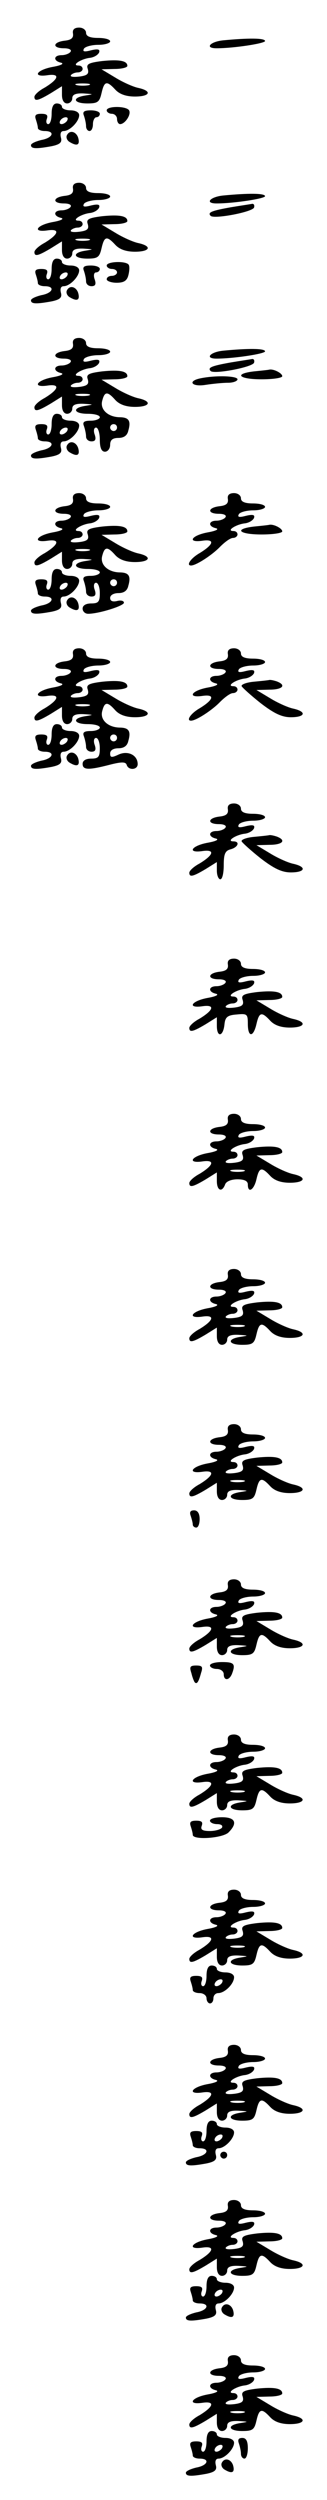 <?xml version="1.0" standalone="no"?>
<!DOCTYPE svg PUBLIC "-//W3C//DTD SVG 20010904//EN"
 "http://www.w3.org/TR/2001/REC-SVG-20010904/DTD/svg10.dtd">
<svg version="1.0" xmlns="http://www.w3.org/2000/svg"
 width="95pt" height="725pt" viewBox="0 0 95 725"
 preserveAspectRatio="xMidYMid meet">
<g transform="translate(0,725) scale(0.1,-0.1)"
fill="#000000" stroke="none">
<path d="M212 7153 c2 -13 -5 -19 -24 -21 -35 -4 -37 -22 -2 -22 14 0 23 -4
19 -10 -3 -5 -15 -10 -26 -10 -24 0 -25 -17 -1 -22 9 -3 -2 -8 -25 -12 -48 -9
-60 -31 -14 -24 36 5 32 -11 -9 -36 -17 -9 -30 -21 -30 -27 0 -14 11 -11 48
11 l32 20 0 -25 c0 -16 6 -25 15 -25 8 0 15 7 15 15 0 11 10 15 33 14 30 -2
30 -2 5 -6 -40 -6 -35 -23 6 -23 30 0 35 4 41 30 8 35 15 37 40 10 12 -13 31
-20 57 -20 44 0 51 16 10 25 -15 3 -46 17 -67 30 l-40 24 38 1 c20 0 37 4 37
9 0 15 -24 19 -73 14 -40 -5 -47 -9 -42 -23 4 -14 -1 -19 -24 -22 -17 -2 -28
-1 -25 4 3 4 12 8 20 8 8 0 14 5 14 10 0 6 -5 10 -12 10 -21 0 5 18 31 22 14
1 26 9 29 16 3 9 -3 11 -24 6 -19 -5 -25 -4 -20 5 4 6 23 11 42 11 19 0 34 5
34 10 0 6 -16 10 -35 10 -24 0 -35 5 -35 15 0 8 -9 15 -20 15 -14 0 -20 -6
-18 -17z m46 -150 c-10 -2 -26 -2 -35 0 -10 3 -2 5 17 5 19 0 27 -2 18 -5z"/>
<path d="M648 7133 c-38 -4 -54 -23 -19 -23 50 0 141 14 141 21 0 9 -49 9
-122 2z"/>
<path d="M150 6920 c0 -16 -4 -30 -10 -30 -5 0 -7 7 -4 15 4 11 0 15 -16 15
-16 0 -20 -4 -16 -16 3 -9 6 -20 6 -25 0 -5 9 -9 20 -9 31 0 24 -20 -10 -26
-16 -4 -30 -10 -30 -15 0 -11 16 -11 60 -3 24 5 31 11 27 25 -3 12 0 19 8 19
18 0 45 28 45 46 0 8 -10 14 -25 14 -14 0 -25 5 -25 10 0 6 -7 10 -15 10 -10
0 -15 -10 -15 -30z m45 -20 c-3 -5 -11 -10 -16 -10 -6 0 -7 5 -4 10 3 6 11 10
16 10 6 0 7 -4 4 -10z"/>
<path d="M310 6930 c0 -5 7 -10 15 -10 8 0 15 -7 15 -15 0 -8 4 -15 9 -15 14
0 33 28 26 40 -8 13 -65 13 -65 0z"/>
<path d="M244 6914 c3 -9 6 -22 6 -30 0 -8 5 -14 10 -14 6 0 10 9 10 20 0 11
5 20 10 20 6 0 10 5 10 10 0 6 -12 10 -26 10 -20 0 -25 -4 -20 -16z"/>
<path d="M195 6859 c-4 -6 -1 -15 6 -20 21 -13 31 -11 27 8 -4 20 -24 28 -33
12z"/>
<path d="M212 6703 c2 -13 -5 -19 -24 -21 -35 -4 -37 -22 -2 -22 14 0 23 -4
19 -10 -3 -5 -15 -10 -26 -10 -24 0 -25 -17 -1 -22 9 -3 -2 -8 -25 -12 -48 -9
-60 -31 -14 -24 36 5 32 -11 -9 -36 -17 -9 -30 -21 -30 -27 0 -14 11 -11 48
11 l32 20 0 -25 c0 -16 6 -25 15 -25 8 0 15 7 15 15 0 11 10 15 33 14 30 -2
30 -2 5 -6 -40 -6 -35 -23 6 -23 30 0 35 4 41 30 8 35 15 37 40 10 12 -13 31
-20 57 -20 44 0 51 16 10 25 -15 3 -46 17 -67 30 l-40 24 38 1 c20 0 37 4 37
9 0 15 -24 19 -73 14 -40 -5 -47 -9 -42 -23 4 -14 -1 -19 -24 -22 -17 -2 -28
-1 -25 4 3 4 12 8 20 8 8 0 14 5 14 10 0 6 -5 10 -12 10 -21 0 5 18 31 22 14
1 26 9 29 16 3 9 -3 11 -24 6 -19 -5 -25 -4 -20 5 4 6 23 11 42 11 19 0 34 5
34 10 0 6 -16 10 -35 10 -24 0 -35 5 -35 15 0 8 -9 15 -20 15 -14 0 -20 -6
-18 -17z m46 -150 c-10 -2 -26 -2 -35 0 -10 3 -2 5 17 5 19 0 27 -2 18 -5z"/>
<path d="M648 6683 c-38 -4 -54 -23 -19 -23 50 0 141 14 141 21 0 9 -49 9
-122 2z"/>
<path d="M671 6649 c-56 -10 -69 -15 -59 -25 10 -10 121 11 126 24 2 6 0 11
-5 11 -4 -1 -32 -5 -62 -10z"/>
<path d="M150 6470 c0 -16 -4 -30 -10 -30 -5 0 -7 7 -4 15 4 11 0 15 -16 15
-16 0 -20 -4 -16 -16 3 -9 6 -20 6 -25 0 -5 9 -9 20 -9 31 0 24 -20 -10 -26
-16 -4 -30 -10 -30 -15 0 -11 16 -11 60 -3 24 5 31 11 27 25 -3 12 0 19 8 19
18 0 45 28 45 46 0 8 -10 14 -25 14 -14 0 -25 5 -25 10 0 6 -7 10 -15 10 -10
0 -15 -10 -15 -30z m45 -20 c-3 -5 -11 -10 -16 -10 -6 0 -7 5 -4 10 3 6 11 10
16 10 6 0 7 -4 4 -10z"/>
<path d="M310 6480 c0 -5 7 -10 15 -10 8 0 15 -4 15 -10 0 -5 -7 -10 -15 -10
-8 0 -15 -4 -15 -10 0 -5 13 -10 29 -10 21 0 30 6 34 22 3 12 4 25 1 30 -7 12
-64 10 -64 -2z"/>
<path d="M244 6464 c3 -9 6 -22 6 -30 0 -8 7 -14 16 -14 11 0 14 6 9 20 -4 11
-2 20 4 20 6 0 11 5 11 10 0 6 -12 10 -26 10 -20 0 -25 -4 -20 -16z"/>
<path d="M195 6409 c-4 -6 -1 -15 6 -20 21 -13 31 -11 27 8 -4 20 -24 28 -33
12z"/>
<path d="M212 6253 c2 -13 -5 -19 -24 -21 -35 -4 -37 -22 -2 -22 14 0 23 -4
19 -10 -3 -5 -15 -10 -26 -10 -24 0 -25 -17 -1 -22 9 -3 -2 -8 -25 -12 -48 -9
-60 -31 -14 -24 36 5 32 -11 -9 -36 -17 -9 -30 -21 -30 -27 0 -14 11 -11 48
11 l32 20 0 -25 c0 -16 6 -25 15 -25 8 0 15 7 15 15 0 11 10 15 33 14 30 -2
30 -2 5 -6 -40 -6 -34 -23 7 -23 19 0 35 -4 35 -10 0 -5 -12 -10 -26 -10 -20
0 -25 -4 -20 -16 3 -9 6 -22 6 -30 0 -8 7 -14 16 -14 11 0 14 6 9 20 -4 11 -2
20 4 20 6 0 11 -16 11 -35 0 -24 5 -35 15 -35 8 0 15 9 15 20 0 14 7 20 24 20
16 0 26 7 29 22 8 28 1 38 -26 38 -34 1 -57 23 -50 48 7 27 15 28 38 2 12 -13
31 -20 57 -20 44 0 51 16 10 25 -15 3 -46 17 -67 30 l-40 24 38 1 c20 0 37 4
37 9 0 15 -24 19 -73 14 -40 -5 -47 -9 -42 -23 4 -14 -1 -19 -24 -22 -17 -2
-28 -1 -25 4 3 4 12 8 20 8 8 0 14 5 14 10 0 6 -5 10 -12 10 -21 0 5 18 31 22
14 1 26 9 29 16 3 9 -3 11 -24 6 -19 -5 -25 -4 -20 5 4 6 23 11 42 11 19 0 34
5 34 10 0 6 -16 10 -35 10 -24 0 -35 5 -35 15 0 8 -9 15 -20 15 -14 0 -20 -6
-18 -17z m46 -150 c-10 -2 -26 -2 -35 0 -10 3 -2 5 17 5 19 0 27 -2 18 -5z
m82 -93 c0 -5 -4 -10 -10 -10 -5 0 -10 5 -10 10 0 6 5 10 10 10 6 0 10 -4 10
-10z"/>
<path d="M648 6233 c-38 -4 -54 -23 -19 -23 50 0 141 14 141 21 0 9 -49 9
-122 2z"/>
<path d="M671 6199 c-56 -10 -69 -15 -59 -25 10 -10 121 11 126 24 2 6 0 11
-5 11 -4 -1 -32 -5 -62 -10z"/>
<path d="M738 6173 c-60 -7 -44 -23 22 -23 33 0 60 4 60 9 0 9 -26 22 -38 19
-4 -1 -24 -3 -44 -5z"/>
<path d="M583 6153 c-40 -8 -26 -26 15 -19 20 3 49 6 65 6 15 0 27 5 27 10 0
10 -63 12 -107 3z"/>
<path d="M150 6020 c0 -16 -4 -30 -10 -30 -5 0 -7 7 -4 15 4 11 0 15 -16 15
-16 0 -20 -4 -16 -16 3 -9 6 -20 6 -25 0 -5 9 -9 20 -9 31 0 24 -20 -10 -26
-16 -4 -30 -10 -30 -15 0 -11 16 -11 60 -3 24 5 31 11 27 25 -3 12 0 19 8 19
18 0 45 28 45 46 0 8 -10 14 -25 14 -14 0 -25 5 -25 10 0 6 -7 10 -15 10 -10
0 -15 -10 -15 -30z m45 -20 c-3 -5 -11 -10 -16 -10 -6 0 -7 5 -4 10 3 6 11 10
16 10 6 0 7 -4 4 -10z"/>
<path d="M195 5959 c-4 -6 -1 -15 6 -20 21 -13 31 -11 27 8 -4 20 -24 28 -33
12z"/>
<path d="M212 5803 c2 -13 -5 -19 -24 -21 -35 -4 -37 -22 -2 -22 14 0 23 -4
19 -10 -3 -5 -15 -10 -26 -10 -24 0 -25 -17 -1 -22 9 -3 -2 -8 -25 -12 -48 -9
-60 -31 -14 -24 36 5 32 -11 -9 -36 -17 -9 -30 -21 -30 -27 0 -14 11 -11 48
11 l32 20 0 -25 c0 -16 6 -25 15 -25 8 0 15 7 15 15 0 11 10 15 33 14 30 -2
30 -2 5 -6 -40 -6 -34 -23 7 -23 19 0 35 -4 35 -10 0 -5 -12 -10 -26 -10 -20
0 -25 -4 -20 -16 3 -9 6 -22 6 -30 0 -8 7 -14 16 -14 11 0 14 6 9 20 -4 11 -2
20 4 20 6 0 11 -13 11 -30 0 -25 -4 -30 -25 -30 -16 0 -25 -6 -25 -15 0 -8 7
-15 16 -15 31 0 104 23 104 32 0 6 -9 8 -20 5 -13 -3 -20 0 -20 9 0 8 10 14
24 14 16 0 26 7 29 22 8 28 1 38 -26 38 -34 1 -57 23 -50 48 7 27 15 28 38 2
12 -13 31 -20 57 -20 44 0 51 16 10 25 -15 3 -46 17 -67 30 l-40 24 38 1 c20
0 37 4 37 9 0 15 -24 19 -73 14 -40 -5 -47 -9 -42 -23 4 -14 -1 -19 -24 -22
-17 -2 -28 -1 -25 4 3 4 12 8 20 8 8 0 14 5 14 10 0 6 -5 10 -12 10 -21 0 5
18 31 22 14 1 26 9 29 16 3 9 -3 11 -24 6 -19 -5 -25 -4 -20 5 4 6 23 11 42
11 19 0 34 5 34 10 0 6 -16 10 -35 10 -24 0 -35 5 -35 15 0 8 -9 15 -20 15
-14 0 -20 -6 -18 -17z m46 -150 c-10 -2 -26 -2 -35 0 -10 3 -2 5 17 5 19 0 27
-2 18 -5z m82 -93 c0 -5 -4 -10 -10 -10 -5 0 -10 5 -10 10 0 6 5 10 10 10 6 0
10 -4 10 -10z"/>
<path d="M662 5803 c2 -13 -5 -19 -24 -21 -35 -4 -37 -22 -2 -22 14 0 23 -4
19 -10 -3 -5 -15 -10 -26 -10 -24 0 -25 -17 -1 -22 9 -3 -2 -8 -25 -12 -48 -9
-60 -31 -14 -24 36 5 32 -11 -9 -36 -26 -15 -40 -36 -25 -36 15 0 62 31 84 54
14 14 30 26 38 26 7 0 13 5 13 10 0 6 -5 10 -12 10 -21 0 5 18 31 22 14 1 26
9 29 16 3 9 -3 11 -24 6 -19 -5 -25 -4 -20 5 4 6 23 11 42 11 19 0 34 5 34 10
0 6 -16 10 -35 10 -24 0 -35 5 -35 15 0 8 -9 15 -20 15 -14 0 -20 -6 -18 -17z"/>
<path d="M738 5723 c-60 -7 -44 -23 22 -23 33 0 60 4 60 9 0 9 -26 22 -38 19
-4 -1 -24 -3 -44 -5z"/>
<path d="M150 5570 c0 -16 -4 -30 -10 -30 -5 0 -7 7 -4 15 4 11 0 15 -16 15
-16 0 -20 -4 -16 -16 3 -9 6 -20 6 -25 0 -5 9 -9 20 -9 31 0 24 -20 -10 -26
-16 -4 -30 -10 -30 -15 0 -11 16 -11 60 -3 24 5 31 11 27 25 -3 12 0 19 8 19
18 0 45 28 45 46 0 8 -10 14 -25 14 -14 0 -25 5 -25 10 0 6 -7 10 -15 10 -10
0 -15 -10 -15 -30z m45 -20 c-3 -5 -11 -10 -16 -10 -6 0 -7 5 -4 10 3 6 11 10
16 10 6 0 7 -4 4 -10z"/>
<path d="M195 5509 c-4 -6 -1 -15 6 -20 21 -13 31 -11 27 8 -4 20 -24 28 -33
12z"/>
<path d="M212 5353 c2 -13 -5 -19 -24 -21 -35 -4 -37 -22 -2 -22 14 0 23 -4
19 -10 -3 -5 -15 -10 -26 -10 -24 0 -25 -17 -1 -22 9 -3 -2 -8 -25 -12 -48 -9
-60 -31 -14 -24 36 5 32 -11 -9 -36 -17 -9 -30 -21 -30 -27 0 -14 11 -11 48
11 l32 20 0 -25 c0 -16 6 -25 15 -25 8 0 15 7 15 15 0 11 10 15 33 14 30 -2
30 -2 5 -6 -40 -6 -34 -23 7 -23 19 0 35 -4 35 -10 0 -5 -12 -10 -26 -10 -20
0 -25 -4 -20 -16 3 -9 6 -22 6 -30 0 -8 7 -14 16 -14 11 0 14 6 9 20 -4 11 -2
20 4 20 6 0 11 -13 11 -30 0 -25 -4 -30 -25 -30 -16 0 -25 -6 -25 -15 0 -18
16 -19 78 -3 35 9 47 9 50 0 5 -17 32 -15 32 2 0 26 -28 40 -55 28 -21 -10
-25 -9 -25 3 0 9 9 15 24 15 16 0 26 7 29 22 8 28 1 38 -26 38 -34 1 -57 23
-50 48 7 27 15 28 38 2 12 -13 31 -20 57 -20 44 0 51 16 10 25 -15 3 -46 17
-67 30 l-40 24 38 1 c20 0 37 4 37 9 0 15 -24 19 -73 14 -40 -5 -47 -9 -42
-23 4 -14 -1 -19 -24 -22 -17 -2 -28 -1 -25 4 3 4 12 8 20 8 8 0 14 5 14 10 0
6 -5 10 -12 10 -21 0 5 18 31 22 14 1 26 9 29 16 3 9 -3 11 -24 6 -19 -5 -25
-4 -20 5 4 6 23 11 42 11 19 0 34 5 34 10 0 6 -16 10 -35 10 -24 0 -35 5 -35
15 0 8 -9 15 -20 15 -14 0 -20 -6 -18 -17z m46 -150 c-10 -2 -26 -2 -35 0 -10
3 -2 5 17 5 19 0 27 -2 18 -5z m82 -93 c0 -5 -4 -10 -10 -10 -5 0 -10 5 -10
10 0 6 5 10 10 10 6 0 10 -4 10 -10z"/>
<path d="M662 5353 c2 -13 -5 -19 -24 -21 -35 -4 -37 -22 -2 -22 14 0 23 -4
19 -10 -3 -5 -15 -10 -26 -10 -24 0 -25 -17 -1 -22 9 -3 -2 -8 -25 -12 -48 -9
-60 -31 -14 -24 36 5 32 -11 -9 -36 -26 -15 -40 -36 -25 -36 15 0 62 31 84 54
14 14 30 26 38 26 7 0 13 5 13 10 0 6 -5 10 -12 10 -21 0 5 18 31 22 14 1 26
9 29 16 3 9 -3 11 -24 6 -19 -5 -25 -4 -20 5 4 6 23 11 42 11 19 0 34 5 34 10
0 6 -16 10 -35 10 -24 0 -35 5 -35 15 0 8 -9 15 -20 15 -14 0 -20 -6 -18 -17z"/>
<path d="M737 5273 c-21 -2 -37 -8 -35 -13 2 -4 26 -26 55 -49 39 -30 62 -41
88 -41 42 0 47 16 7 25 -15 3 -46 17 -67 30 l-40 24 38 1 c38 0 50 13 21 24
-9 3 -19 5 -22 4 -4 -1 -24 -3 -45 -5z"/>
<path d="M150 5120 c0 -16 -4 -30 -10 -30 -5 0 -7 7 -4 15 4 11 0 15 -16 15
-16 0 -20 -4 -16 -16 3 -9 6 -20 6 -25 0 -5 9 -9 20 -9 31 0 24 -20 -10 -26
-16 -4 -30 -10 -30 -15 0 -11 16 -11 60 -3 24 5 31 11 27 25 -3 12 0 19 8 19
18 0 45 28 45 46 0 8 -10 14 -25 14 -14 0 -25 5 -25 10 0 6 -7 10 -15 10 -10
0 -15 -10 -15 -30z m45 -20 c-3 -5 -11 -10 -16 -10 -6 0 -7 5 -4 10 3 6 11 10
16 10 6 0 7 -4 4 -10z"/>
<path d="M195 5059 c-4 -6 -1 -15 6 -20 21 -13 31 -11 27 8 -4 20 -24 28 -33
12z"/>
<path d="M662 4903 c2 -13 -5 -19 -24 -21 -35 -4 -37 -22 -2 -22 14 0 23 -4
19 -10 -3 -5 -15 -10 -26 -10 -24 0 -25 -17 -1 -22 9 -3 -2 -8 -25 -12 -48 -9
-60 -31 -14 -24 36 5 32 -11 -9 -36 -17 -9 -30 -21 -30 -27 0 -14 11 -11 48
11 l32 20 0 -25 c0 -14 5 -25 10 -25 6 0 10 18 10 41 0 32 4 42 20 46 22 6 28
23 8 23 -21 0 5 18 31 22 14 1 26 9 29 16 3 9 -3 11 -24 6 -19 -5 -25 -4 -20
5 4 6 23 11 42 11 19 0 34 5 34 10 0 6 -16 10 -35 10 -24 0 -35 5 -35 15 0 8
-9 15 -20 15 -14 0 -20 -6 -18 -17z"/>
<path d="M737 4823 c-21 -2 -37 -8 -35 -13 2 -4 26 -26 55 -49 39 -30 62 -41
88 -41 42 0 47 16 7 25 -15 3 -46 17 -67 30 l-40 24 38 1 c38 0 50 13 21 24
-9 3 -19 5 -22 4 -4 -1 -24 -3 -45 -5z"/>
<path d="M662 4453 c2 -13 -5 -19 -24 -21 -35 -4 -37 -22 -2 -22 14 0 23 -4
19 -10 -3 -5 -15 -10 -26 -10 -24 0 -25 -17 -1 -22 9 -3 -2 -8 -25 -12 -48 -9
-60 -31 -14 -24 36 5 32 -11 -9 -36 -17 -9 -30 -21 -30 -27 0 -14 11 -11 48
11 l32 20 0 -25 c0 -34 18 -32 22 3 2 22 8 28 36 30 30 3 32 1 32 -27 0 -40
16 -40 25 -1 8 35 15 37 40 10 12 -13 31 -20 57 -20 44 0 51 16 10 25 -15 3
-46 17 -67 30 l-40 24 38 1 c20 0 37 4 37 9 0 15 -24 19 -73 14 -40 -5 -47 -9
-42 -23 4 -14 -1 -19 -24 -22 -17 -2 -28 -1 -25 4 3 4 12 8 20 8 8 0 14 5 14
10 0 6 -5 10 -12 10 -21 0 5 18 31 22 14 1 26 9 29 16 3 9 -3 11 -24 6 -19 -5
-25 -4 -20 5 4 6 23 11 42 11 19 0 34 5 34 10 0 6 -16 10 -35 10 -24 0 -35 5
-35 15 0 8 -9 15 -20 15 -14 0 -20 -6 -18 -17z"/>
<path d="M662 4003 c2 -13 -5 -19 -24 -21 -35 -4 -37 -22 -2 -22 14 0 23 -4
19 -10 -3 -5 -15 -10 -26 -10 -24 0 -25 -17 -1 -22 9 -3 -2 -8 -25 -12 -48 -9
-60 -31 -14 -24 36 5 32 -11 -9 -36 -17 -9 -30 -21 -30 -27 0 -14 11 -11 48
11 l32 20 0 -25 c0 -28 15 -34 24 -10 3 9 18 15 36 15 20 0 30 -5 30 -15 0
-27 18 -16 25 15 8 35 15 37 40 10 12 -13 31 -20 57 -20 44 0 51 16 10 25 -15
3 -46 17 -67 30 l-40 24 38 1 c20 0 37 4 37 9 0 15 -24 19 -73 14 -40 -5 -47
-9 -42 -23 4 -14 -1 -19 -24 -22 -17 -2 -28 -1 -25 4 3 4 12 8 20 8 8 0 14 5
14 10 0 6 -5 10 -12 10 -21 0 5 18 31 22 14 1 26 9 29 16 3 9 -3 11 -24 6 -19
-5 -25 -4 -20 5 4 6 23 11 42 11 19 0 34 5 34 10 0 6 -16 10 -35 10 -24 0 -35
5 -35 15 0 8 -9 15 -20 15 -14 0 -20 -6 -18 -17z m46 -150 c-10 -2 -26 -2 -35
0 -10 3 -2 5 17 5 19 0 27 -2 18 -5z"/>
<path d="M662 3553 c2 -13 -5 -19 -24 -21 -35 -4 -37 -22 -2 -22 14 0 23 -4
19 -10 -3 -5 -15 -10 -26 -10 -24 0 -25 -17 -1 -22 9 -3 -2 -8 -25 -12 -48 -9
-60 -31 -14 -24 36 5 32 -11 -9 -36 -17 -9 -30 -21 -30 -27 0 -14 11 -11 48
11 l32 20 0 -25 c0 -16 6 -25 15 -25 8 0 15 7 15 15 0 11 10 15 33 14 30 -2
30 -2 5 -6 -40 -6 -35 -23 6 -23 30 0 35 4 41 30 8 35 15 37 40 10 12 -13 31
-20 57 -20 44 0 51 16 10 25 -15 3 -46 17 -67 30 l-40 24 38 1 c20 0 37 4 37
9 0 15 -24 19 -73 14 -40 -5 -47 -9 -42 -23 4 -14 -1 -19 -24 -22 -17 -2 -28
-1 -25 4 3 4 12 8 20 8 8 0 14 5 14 10 0 6 -5 10 -12 10 -21 0 5 18 31 22 14
1 26 9 29 16 3 9 -3 11 -24 6 -19 -5 -25 -4 -20 5 4 6 23 11 42 11 19 0 34 5
34 10 0 6 -16 10 -35 10 -24 0 -35 5 -35 15 0 8 -9 15 -20 15 -14 0 -20 -6
-18 -17z m46 -150 c-10 -2 -26 -2 -35 0 -10 3 -2 5 17 5 19 0 27 -2 18 -5z"/>
<path d="M662 3103 c2 -13 -5 -19 -24 -21 -35 -4 -37 -22 -2 -22 14 0 23 -4
19 -10 -3 -5 -15 -10 -26 -10 -24 0 -25 -17 -1 -22 9 -3 -2 -8 -25 -12 -48 -9
-60 -31 -14 -24 36 5 32 -11 -9 -36 -17 -9 -30 -21 -30 -27 0 -14 11 -11 48
11 l32 20 0 -25 c0 -16 6 -25 15 -25 8 0 15 7 15 15 0 11 10 15 33 14 30 -2
30 -2 5 -6 -40 -6 -35 -23 6 -23 30 0 35 4 41 30 8 35 15 37 40 10 12 -13 31
-20 57 -20 44 0 51 16 10 25 -15 3 -46 17 -67 30 l-40 24 38 1 c20 0 37 4 37
9 0 15 -24 19 -73 14 -40 -5 -47 -9 -42 -23 4 -14 -1 -19 -24 -22 -17 -2 -28
-1 -25 4 3 4 12 8 20 8 8 0 14 5 14 10 0 6 -5 10 -12 10 -21 0 5 18 31 22 14
1 26 9 29 16 3 9 -3 11 -24 6 -19 -5 -25 -4 -20 5 4 6 23 11 42 11 19 0 34 5
34 10 0 6 -16 10 -35 10 -24 0 -35 5 -35 15 0 8 -9 15 -20 15 -14 0 -20 -6
-18 -17z m46 -150 c-10 -2 -26 -2 -35 0 -10 3 -2 5 17 5 19 0 27 -2 18 -5z"/>
<path d="M554 2854 c3 -9 6 -20 6 -25 0 -5 5 -9 10 -9 6 0 10 11 10 25 0 16
-6 25 -16 25 -11 0 -14 -5 -10 -16z"/>
<path d="M662 2653 c2 -13 -5 -19 -24 -21 -35 -4 -37 -22 -2 -22 14 0 23 -4
19 -10 -3 -5 -15 -10 -26 -10 -24 0 -25 -17 -1 -22 9 -3 -2 -8 -25 -12 -48 -9
-60 -31 -14 -24 36 5 32 -11 -9 -36 -17 -9 -30 -21 -30 -27 0 -14 11 -11 48
11 l32 20 0 -25 c0 -16 6 -25 15 -25 8 0 15 7 15 15 0 11 10 15 33 14 30 -2
30 -2 5 -6 -40 -6 -35 -23 6 -23 30 0 35 4 41 30 8 35 15 37 40 10 12 -13 31
-20 57 -20 44 0 51 16 10 25 -15 3 -46 17 -67 30 l-40 24 38 1 c20 0 37 4 37
9 0 15 -24 19 -73 14 -40 -5 -47 -9 -42 -23 4 -14 -1 -19 -24 -22 -17 -2 -28
-1 -25 4 3 4 12 8 20 8 8 0 14 5 14 10 0 6 -5 10 -12 10 -21 0 5 18 31 22 14
1 26 9 29 16 3 9 -3 11 -24 6 -19 -5 -25 -4 -20 5 4 6 23 11 42 11 19 0 34 5
34 10 0 6 -16 10 -35 10 -24 0 -35 5 -35 15 0 8 -9 15 -20 15 -14 0 -20 -6
-18 -17z m46 -150 c-10 -2 -26 -2 -35 0 -10 3 -2 5 17 5 19 0 27 -2 18 -5z"/>
<path d="M610 2420 c0 -5 9 -10 20 -10 11 0 20 -7 20 -15 0 -20 16 -19 24 1
11 29 6 34 -29 34 -19 0 -35 -4 -35 -10z"/>
<path d="M556 2398 c3 -13 8 -25 10 -27 6 -6 11 1 18 27 6 18 4 22 -14 22 -18
0 -20 -4 -14 -22z"/>
<path d="M662 2203 c2 -13 -5 -19 -24 -21 -35 -4 -37 -22 -2 -22 14 0 23 -4
19 -10 -3 -5 -15 -10 -26 -10 -24 0 -25 -17 -1 -22 9 -3 -2 -8 -25 -12 -48 -9
-60 -31 -14 -24 36 5 32 -11 -9 -36 -17 -9 -30 -21 -30 -27 0 -14 11 -11 48
11 l32 20 0 -25 c0 -16 6 -25 15 -25 8 0 15 7 15 15 0 11 10 15 33 14 30 -2
30 -2 5 -6 -40 -6 -35 -23 6 -23 30 0 35 4 41 30 8 35 15 37 40 10 12 -13 31
-20 57 -20 44 0 51 16 10 25 -15 3 -46 17 -67 30 l-40 24 38 1 c20 0 37 4 37
9 0 15 -24 19 -73 14 -40 -5 -47 -9 -42 -23 4 -14 -1 -19 -24 -22 -17 -2 -28
-1 -25 4 3 4 12 8 20 8 8 0 14 5 14 10 0 6 -5 10 -12 10 -21 0 5 18 31 22 14
1 26 9 29 16 3 9 -3 11 -24 6 -19 -5 -25 -4 -20 5 4 6 23 11 42 11 19 0 34 5
34 10 0 6 -16 10 -35 10 -24 0 -35 5 -35 15 0 8 -9 15 -20 15 -14 0 -20 -6
-18 -17z m46 -150 c-10 -2 -26 -2 -35 0 -10 3 -2 5 17 5 19 0 27 -2 18 -5z"/>
<path d="M610 1970 c0 -5 9 -10 21 -10 11 0 17 -4 14 -10 -3 -5 -19 -10 -35
-10 -22 0 -28 4 -24 15 4 11 0 15 -16 15 -16 0 -20 -4 -16 -16 3 -9 6 -20 6
-25 0 -16 87 -10 104 7 27 27 20 44 -19 44 -19 0 -35 -4 -35 -10z"/>
<path d="M662 1753 c2 -13 -5 -19 -24 -21 -35 -4 -37 -22 -2 -22 14 0 23 -4
19 -10 -3 -5 -15 -10 -26 -10 -24 0 -25 -17 -1 -22 9 -3 -2 -8 -25 -12 -48 -9
-60 -31 -14 -24 36 5 32 -11 -9 -36 -17 -9 -30 -21 -30 -27 0 -14 11 -11 48
11 l32 20 0 -25 c0 -16 6 -25 15 -25 8 0 15 7 15 15 0 11 10 15 33 14 30 -2
30 -2 5 -6 -40 -6 -35 -23 6 -23 30 0 35 4 41 30 8 35 15 37 40 10 12 -13 31
-20 57 -20 44 0 51 16 10 25 -15 3 -46 17 -67 30 l-40 24 38 1 c20 0 37 4 37
9 0 15 -24 19 -73 14 -40 -5 -47 -9 -42 -23 4 -14 -1 -19 -24 -22 -17 -2 -28
-1 -25 4 3 4 12 8 20 8 8 0 14 5 14 10 0 6 -5 10 -12 10 -21 0 5 18 31 22 14
1 26 9 29 16 3 9 -3 11 -24 6 -19 -5 -25 -4 -20 5 4 6 23 11 42 11 19 0 34 5
34 10 0 6 -16 10 -35 10 -24 0 -35 5 -35 15 0 8 -9 15 -20 15 -14 0 -20 -6
-18 -17z m46 -150 c-10 -2 -26 -2 -35 0 -10 3 -2 5 17 5 19 0 27 -2 18 -5z"/>
<path d="M600 1520 c0 -16 -4 -30 -10 -30 -5 0 -7 7 -4 15 4 11 0 15 -16 15
-16 0 -20 -4 -16 -16 3 -9 6 -20 6 -25 0 -5 9 -9 20 -9 11 0 20 -7 20 -15 0
-8 5 -15 10 -15 6 0 10 7 10 15 0 8 6 15 14 15 19 0 46 27 46 46 0 8 -10 14
-25 14 -14 0 -25 5 -25 10 0 6 -7 10 -15 10 -10 0 -15 -10 -15 -30z m45 -20
c-3 -5 -11 -10 -16 -10 -6 0 -7 5 -4 10 3 6 11 10 16 10 6 0 7 -4 4 -10z"/>
<path d="M662 1303 c2 -13 -5 -19 -24 -21 -35 -4 -37 -22 -2 -22 14 0 23 -4
19 -10 -3 -5 -15 -10 -26 -10 -24 0 -25 -17 -1 -22 9 -3 -2 -8 -25 -12 -48 -9
-60 -31 -14 -24 36 5 32 -11 -9 -36 -17 -9 -30 -21 -30 -27 0 -14 11 -11 48
11 l32 20 0 -25 c0 -16 6 -25 15 -25 8 0 15 7 15 15 0 11 10 15 33 14 30 -2
30 -2 5 -6 -40 -6 -35 -23 6 -23 30 0 35 4 41 30 8 35 15 37 40 10 12 -13 31
-20 57 -20 44 0 51 16 10 25 -15 3 -46 17 -67 30 l-40 24 38 1 c20 0 37 4 37
9 0 15 -24 19 -73 14 -40 -5 -47 -9 -42 -23 4 -14 -1 -19 -24 -22 -17 -2 -28
-1 -25 4 3 4 12 8 20 8 8 0 14 5 14 10 0 6 -5 10 -12 10 -21 0 5 18 31 22 14
1 26 9 29 16 3 9 -3 11 -24 6 -19 -5 -25 -4 -20 5 4 6 23 11 42 11 19 0 34 5
34 10 0 6 -16 10 -35 10 -24 0 -35 5 -35 15 0 8 -9 15 -20 15 -14 0 -20 -6
-18 -17z m46 -150 c-10 -2 -26 -2 -35 0 -10 3 -2 5 17 5 19 0 27 -2 18 -5z"/>
<path d="M600 1070 c0 -16 -4 -30 -10 -30 -5 0 -7 7 -4 15 4 11 0 15 -16 15
-16 0 -20 -4 -16 -16 3 -9 6 -20 6 -25 0 -5 9 -9 20 -9 31 0 24 -20 -10 -26
-16 -4 -30 -10 -30 -15 0 -11 16 -11 60 -3 24 5 31 11 27 25 -3 12 0 19 8 19
18 0 45 28 45 46 0 8 -10 14 -25 14 -14 0 -25 5 -25 10 0 6 -7 10 -15 10 -10
0 -15 -10 -15 -30z m45 -20 c-3 -5 -11 -10 -16 -10 -6 0 -7 5 -4 10 3 6 11 10
16 10 6 0 7 -4 4 -10z"/>
<path d="M640 1000 c0 -5 5 -10 10 -10 6 0 10 5 10 10 0 6 -4 10 -10 10 -5 0
-10 -4 -10 -10z"/>
<path d="M662 853 c2 -13 -5 -19 -24 -21 -35 -4 -37 -22 -2 -22 14 0 23 -4 19
-10 -3 -5 -15 -10 -26 -10 -24 0 -25 -17 -1 -22 9 -3 -2 -8 -25 -12 -48 -9
-60 -31 -14 -24 36 5 32 -11 -9 -36 -17 -9 -30 -21 -30 -27 0 -14 11 -11 48
11 l32 20 0 -25 c0 -16 6 -25 15 -25 8 0 15 7 15 15 0 11 10 15 33 14 30 -2
30 -2 5 -6 -40 -6 -35 -23 6 -23 30 0 35 4 41 30 8 35 15 37 40 10 12 -13 31
-20 57 -20 44 0 51 16 10 25 -15 3 -46 17 -67 30 l-40 24 38 1 c20 0 37 4 37
9 0 15 -24 19 -73 14 -40 -5 -47 -9 -42 -23 4 -14 -1 -19 -24 -22 -17 -2 -28
-1 -25 4 3 4 12 8 20 8 8 0 14 5 14 10 0 6 -5 10 -12 10 -21 0 5 18 31 22 14
1 26 9 29 16 3 9 -3 11 -24 6 -19 -5 -25 -4 -20 5 4 6 23 11 42 11 19 0 34 5
34 10 0 6 -16 10 -35 10 -24 0 -35 5 -35 15 0 8 -9 15 -20 15 -14 0 -20 -6
-18 -17z m46 -150 c-10 -2 -26 -2 -35 0 -10 3 -2 5 17 5 19 0 27 -2 18 -5z"/>
<path d="M600 620 c0 -16 -4 -30 -10 -30 -5 0 -7 7 -4 15 4 11 0 15 -16 15
-16 0 -20 -4 -16 -16 3 -9 6 -20 6 -25 0 -5 9 -9 20 -9 31 0 24 -20 -10 -26
-16 -4 -30 -10 -30 -15 0 -11 16 -11 60 -3 24 5 31 11 27 25 -3 12 0 19 8 19
18 0 45 28 45 46 0 8 -10 14 -25 14 -14 0 -25 5 -25 10 0 6 -7 10 -15 10 -10
0 -15 -10 -15 -30z m45 -20 c-3 -5 -11 -10 -16 -10 -6 0 -7 5 -4 10 3 6 11 10
16 10 6 0 7 -4 4 -10z"/>
<path d="M645 559 c-4 -6 -1 -15 6 -20 21 -13 31 -11 27 8 -4 20 -24 28 -33
12z"/>
<path d="M662 403 c2 -13 -5 -19 -24 -21 -35 -4 -37 -22 -2 -22 14 0 23 -4 19
-10 -3 -5 -15 -10 -26 -10 -24 0 -25 -17 -1 -22 9 -3 -2 -8 -25 -12 -48 -9
-60 -31 -14 -24 36 5 32 -11 -9 -36 -17 -9 -30 -21 -30 -27 0 -14 11 -11 48
11 l32 20 0 -25 c0 -16 6 -25 15 -25 8 0 15 7 15 15 0 11 10 15 33 14 30 -2
30 -2 5 -6 -40 -6 -35 -23 6 -23 30 0 35 4 41 30 8 35 15 37 40 10 12 -13 31
-20 57 -20 44 0 51 16 10 25 -15 3 -46 17 -67 30 l-40 24 38 1 c20 0 37 4 37
9 0 15 -24 19 -73 14 -40 -5 -47 -9 -42 -23 4 -14 -1 -19 -24 -22 -17 -2 -28
-1 -25 4 3 4 12 8 20 8 8 0 14 5 14 10 0 6 -5 10 -12 10 -21 0 5 18 31 22 14
1 26 9 29 16 3 9 -3 11 -24 6 -19 -5 -25 -4 -20 5 4 6 23 11 42 11 19 0 34 5
34 10 0 6 -16 10 -35 10 -24 0 -35 5 -35 15 0 8 -9 15 -20 15 -14 0 -20 -6
-18 -17z m46 -150 c-10 -2 -26 -2 -35 0 -10 3 -2 5 17 5 19 0 27 -2 18 -5z"/>
<path d="M600 170 c0 -16 -4 -30 -10 -30 -5 0 -7 7 -4 15 4 11 0 15 -16 15
-16 0 -20 -4 -16 -16 3 -9 6 -20 6 -25 0 -5 9 -9 20 -9 31 0 24 -20 -10 -26
-16 -4 -30 -10 -30 -15 0 -11 16 -11 60 -3 24 5 31 11 27 25 -3 12 0 19 8 19
18 0 45 28 45 46 0 8 -10 14 -25 14 -14 0 -25 5 -25 10 0 6 -7 10 -15 10 -10
0 -15 -10 -15 -30z m45 -20 c-3 -5 -11 -10 -16 -10 -6 0 -7 5 -4 10 3 6 11 10
16 10 6 0 7 -4 4 -10z"/>
<path d="M694 164 c3 -9 6 -22 6 -30 0 -8 5 -14 10 -14 6 0 10 14 10 30 0 21
-5 30 -16 30 -11 0 -14 -5 -10 -16z"/>
<path d="M645 109 c-4 -6 -1 -15 6 -20 21 -13 31 -11 27 8 -4 20 -24 28 -33
12z"/>
</g>
</svg>
